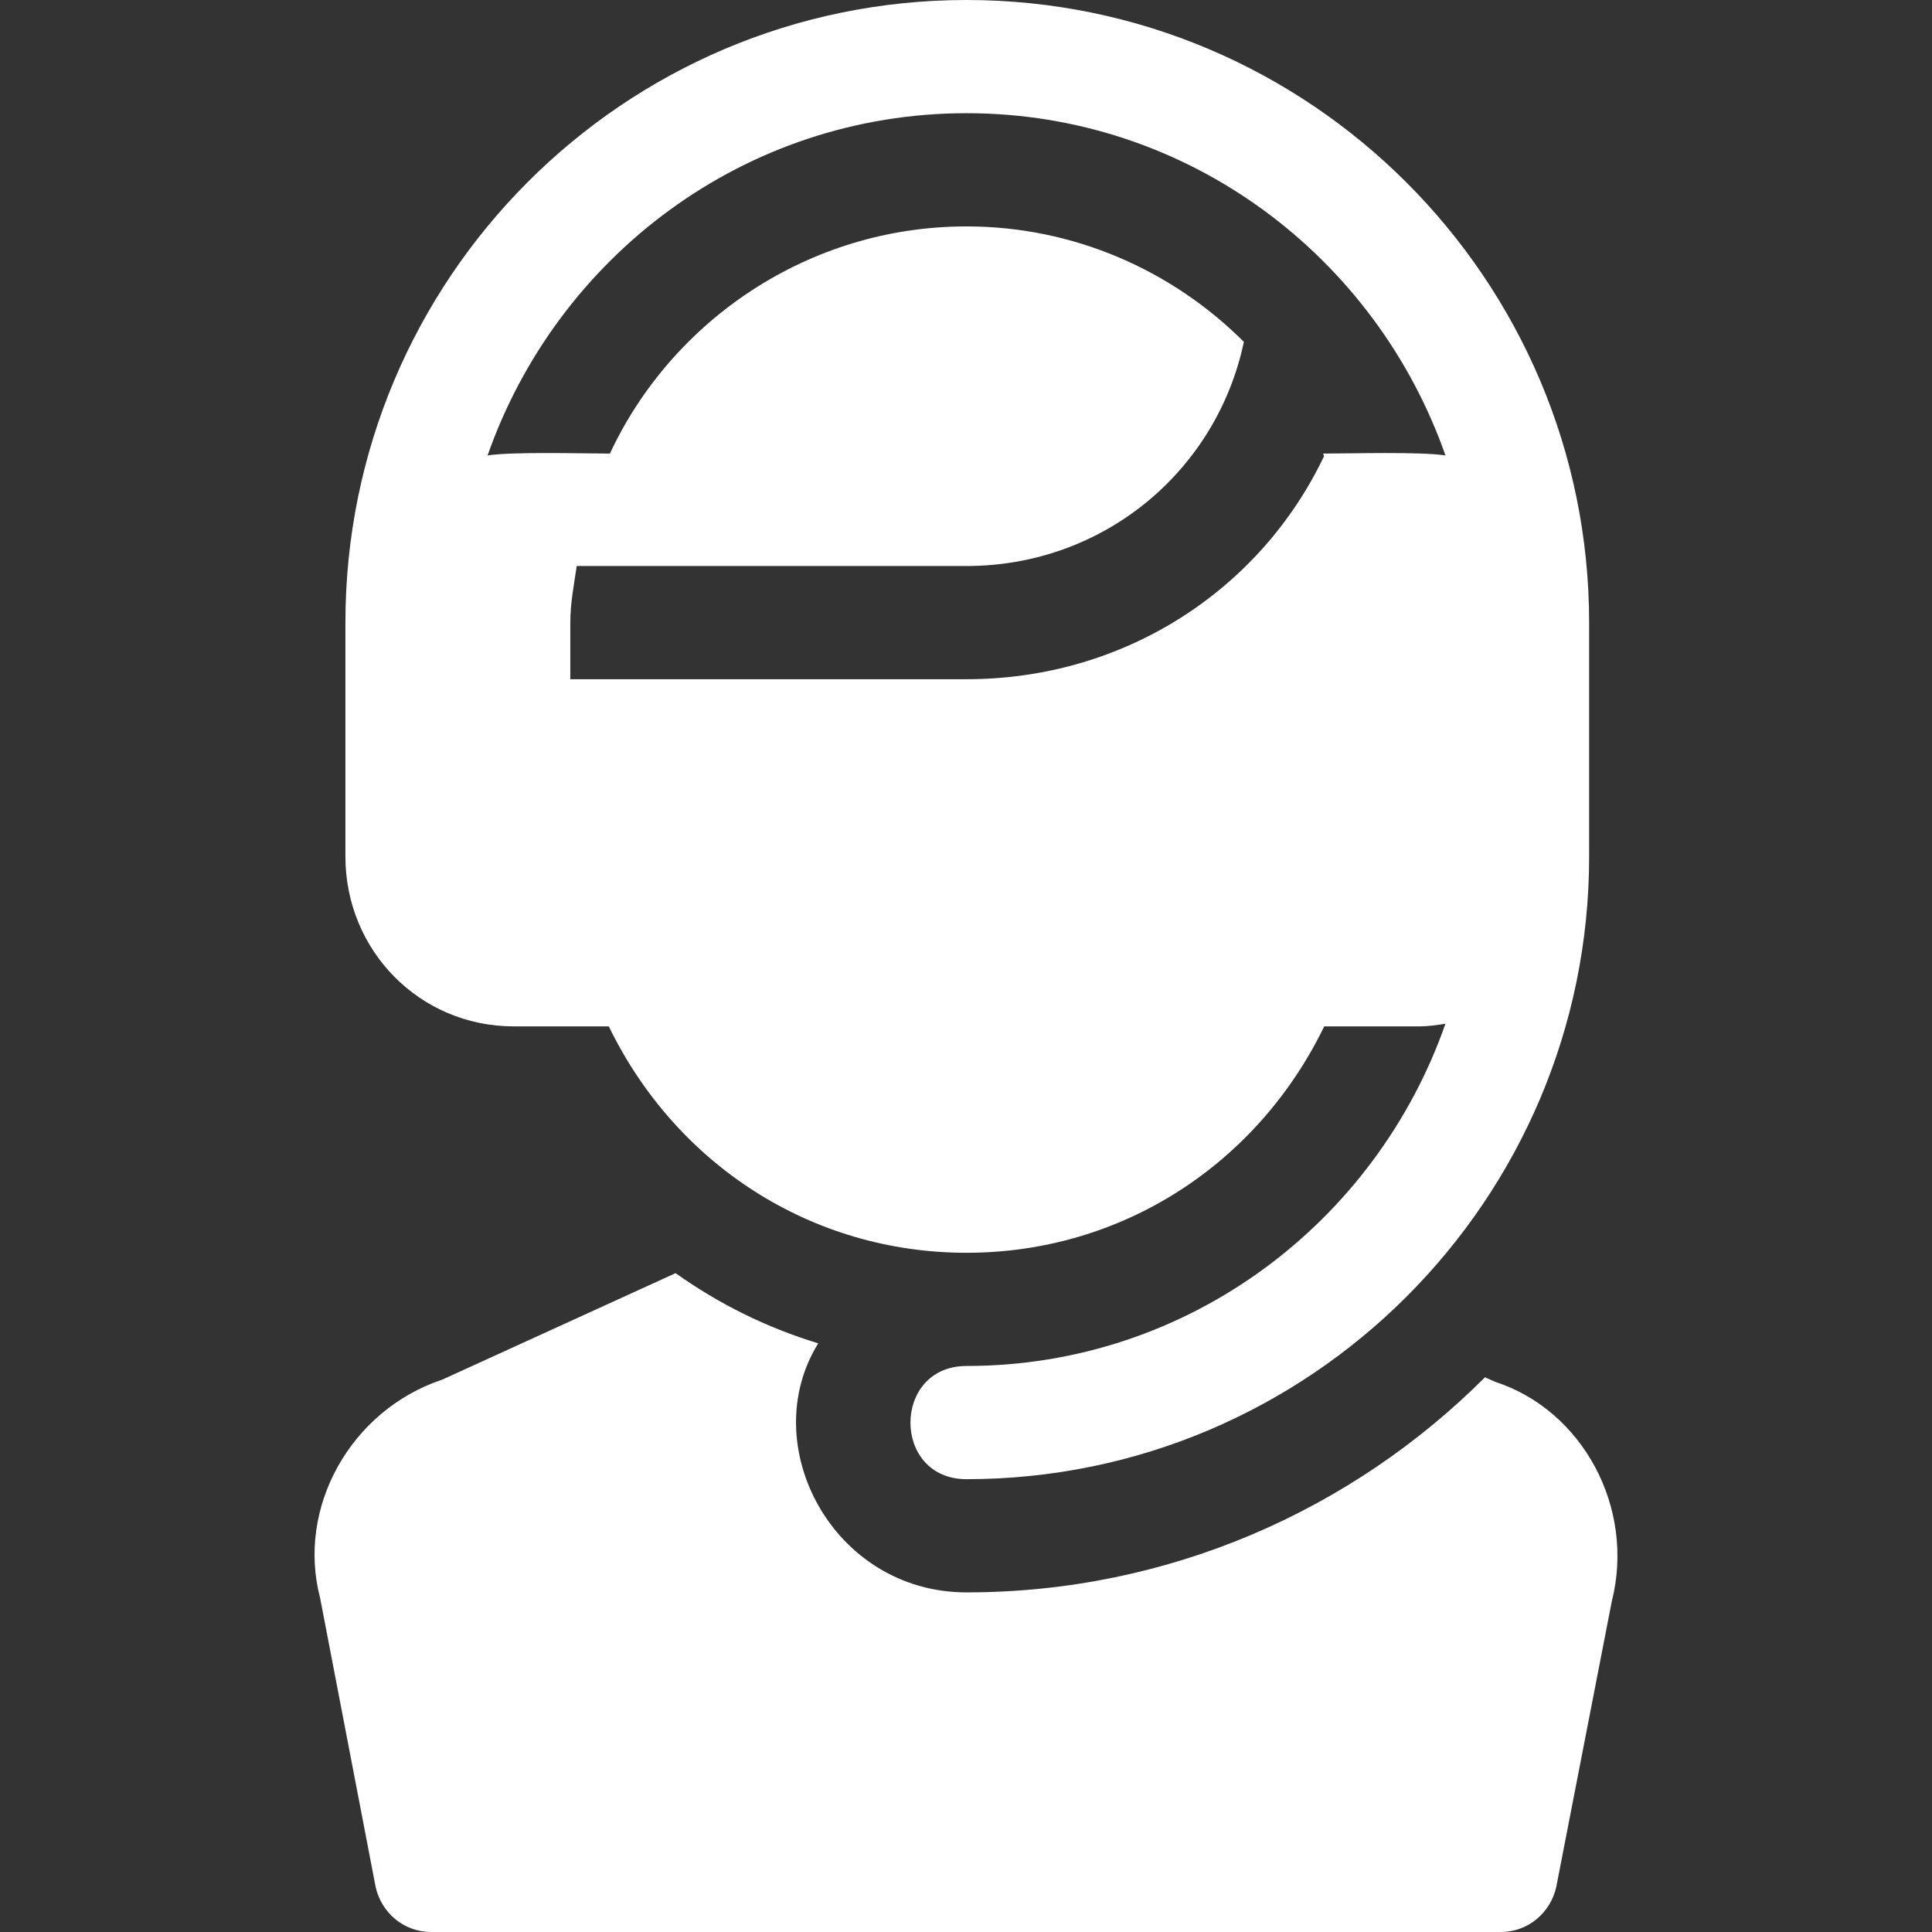 <?xml version="1.0" encoding="iso-8859-1"?>
<!-- Generator: Adobe Illustrator 19.0.0, SVG Export Plug-In . SVG Version: 6.00 Build 0)  -->
<svg version="1.1" id="Capa_1" fill="#fff" xmlns="http://www.w3.org/2000/svg" xmlns:xlink="http://www.w3.org/1999/xlink" x="0px" y="0px"
	 viewBox="0 0 512.001 512.001" style="enable-background:new 0 0 512.001 512.001;" xml:space="preserve">
<rect x="0" y="0" width="512.001" height="512.001" fill="#333333" stroke="none"/>
<g>
	<g>
		<path d="M256.137,0c-90.981,0-164.6,74.019-164.6,165v62c0,24.899,19.7,45,44.6,45h25.201c17.75,36.544,53.651,60,94.799,60
			c41.139,0,77.047-23.451,94.799-60h25.201c2.373,0,4.651-0.344,6.923-0.696C364.62,323.927,314.982,362,256.137,362
			c-19.773,0-19.854,30,0,30c90.981,0,165-74.019,165-165v-62C421.137,74.019,347.118,0,256.137,0z M350.638,120.2
			c0.11,0.216,0.141,0.469,0.249,0.685C334.069,156.239,298.103,180,256.137,180h-105v-15c0-5.167,0.976-10.045,1.699-15h103.301
			c36.301,0,66.301-25.201,73.5-59.401c-18.9-18.898-45-30.599-73.5-30.599c-41.7,0-77.999,24.8-94.501,60.2
			c-7.412,0-25.733-0.539-32.422,0.496C147.655,68.073,197.293,30,256.137,30c58.845,0,108.483,38.073,126.923,90.696
			C376.371,119.661,358.05,120.2,350.638,120.2z"/>
	</g>
</g>
<g>
	<g>
		<path d="M396.237,366.2l-2.699-1.201C358.437,400.099,309.837,422,256.137,422c-35.421,0-55.973-39.065-39.3-66
			c-13.801-4.2-26.4-10.499-37.8-18.6l-61.8,28.2c-24.3,8.101-38.699,33.9-32.401,57.9L99.538,500c1.5,6.899,7.5,12.001,14.7,12.001
			h283.499c7.202,0,13.2-5.101,14.702-12.001l14.7-75.601C433.437,399.5,419.337,373.7,396.237,366.2z"/>
	</g>
</g>
<g>
</g>
<g>
</g>
<g>
</g>
<g>
</g>
<g>
</g>
<g>
</g>
<g>
</g>
<g>
</g>
<g>
</g>
<g>
</g>
<g>
</g>
<g>
</g>
<g>
</g>
<g>
</g>
<g>
</g>
</svg>
